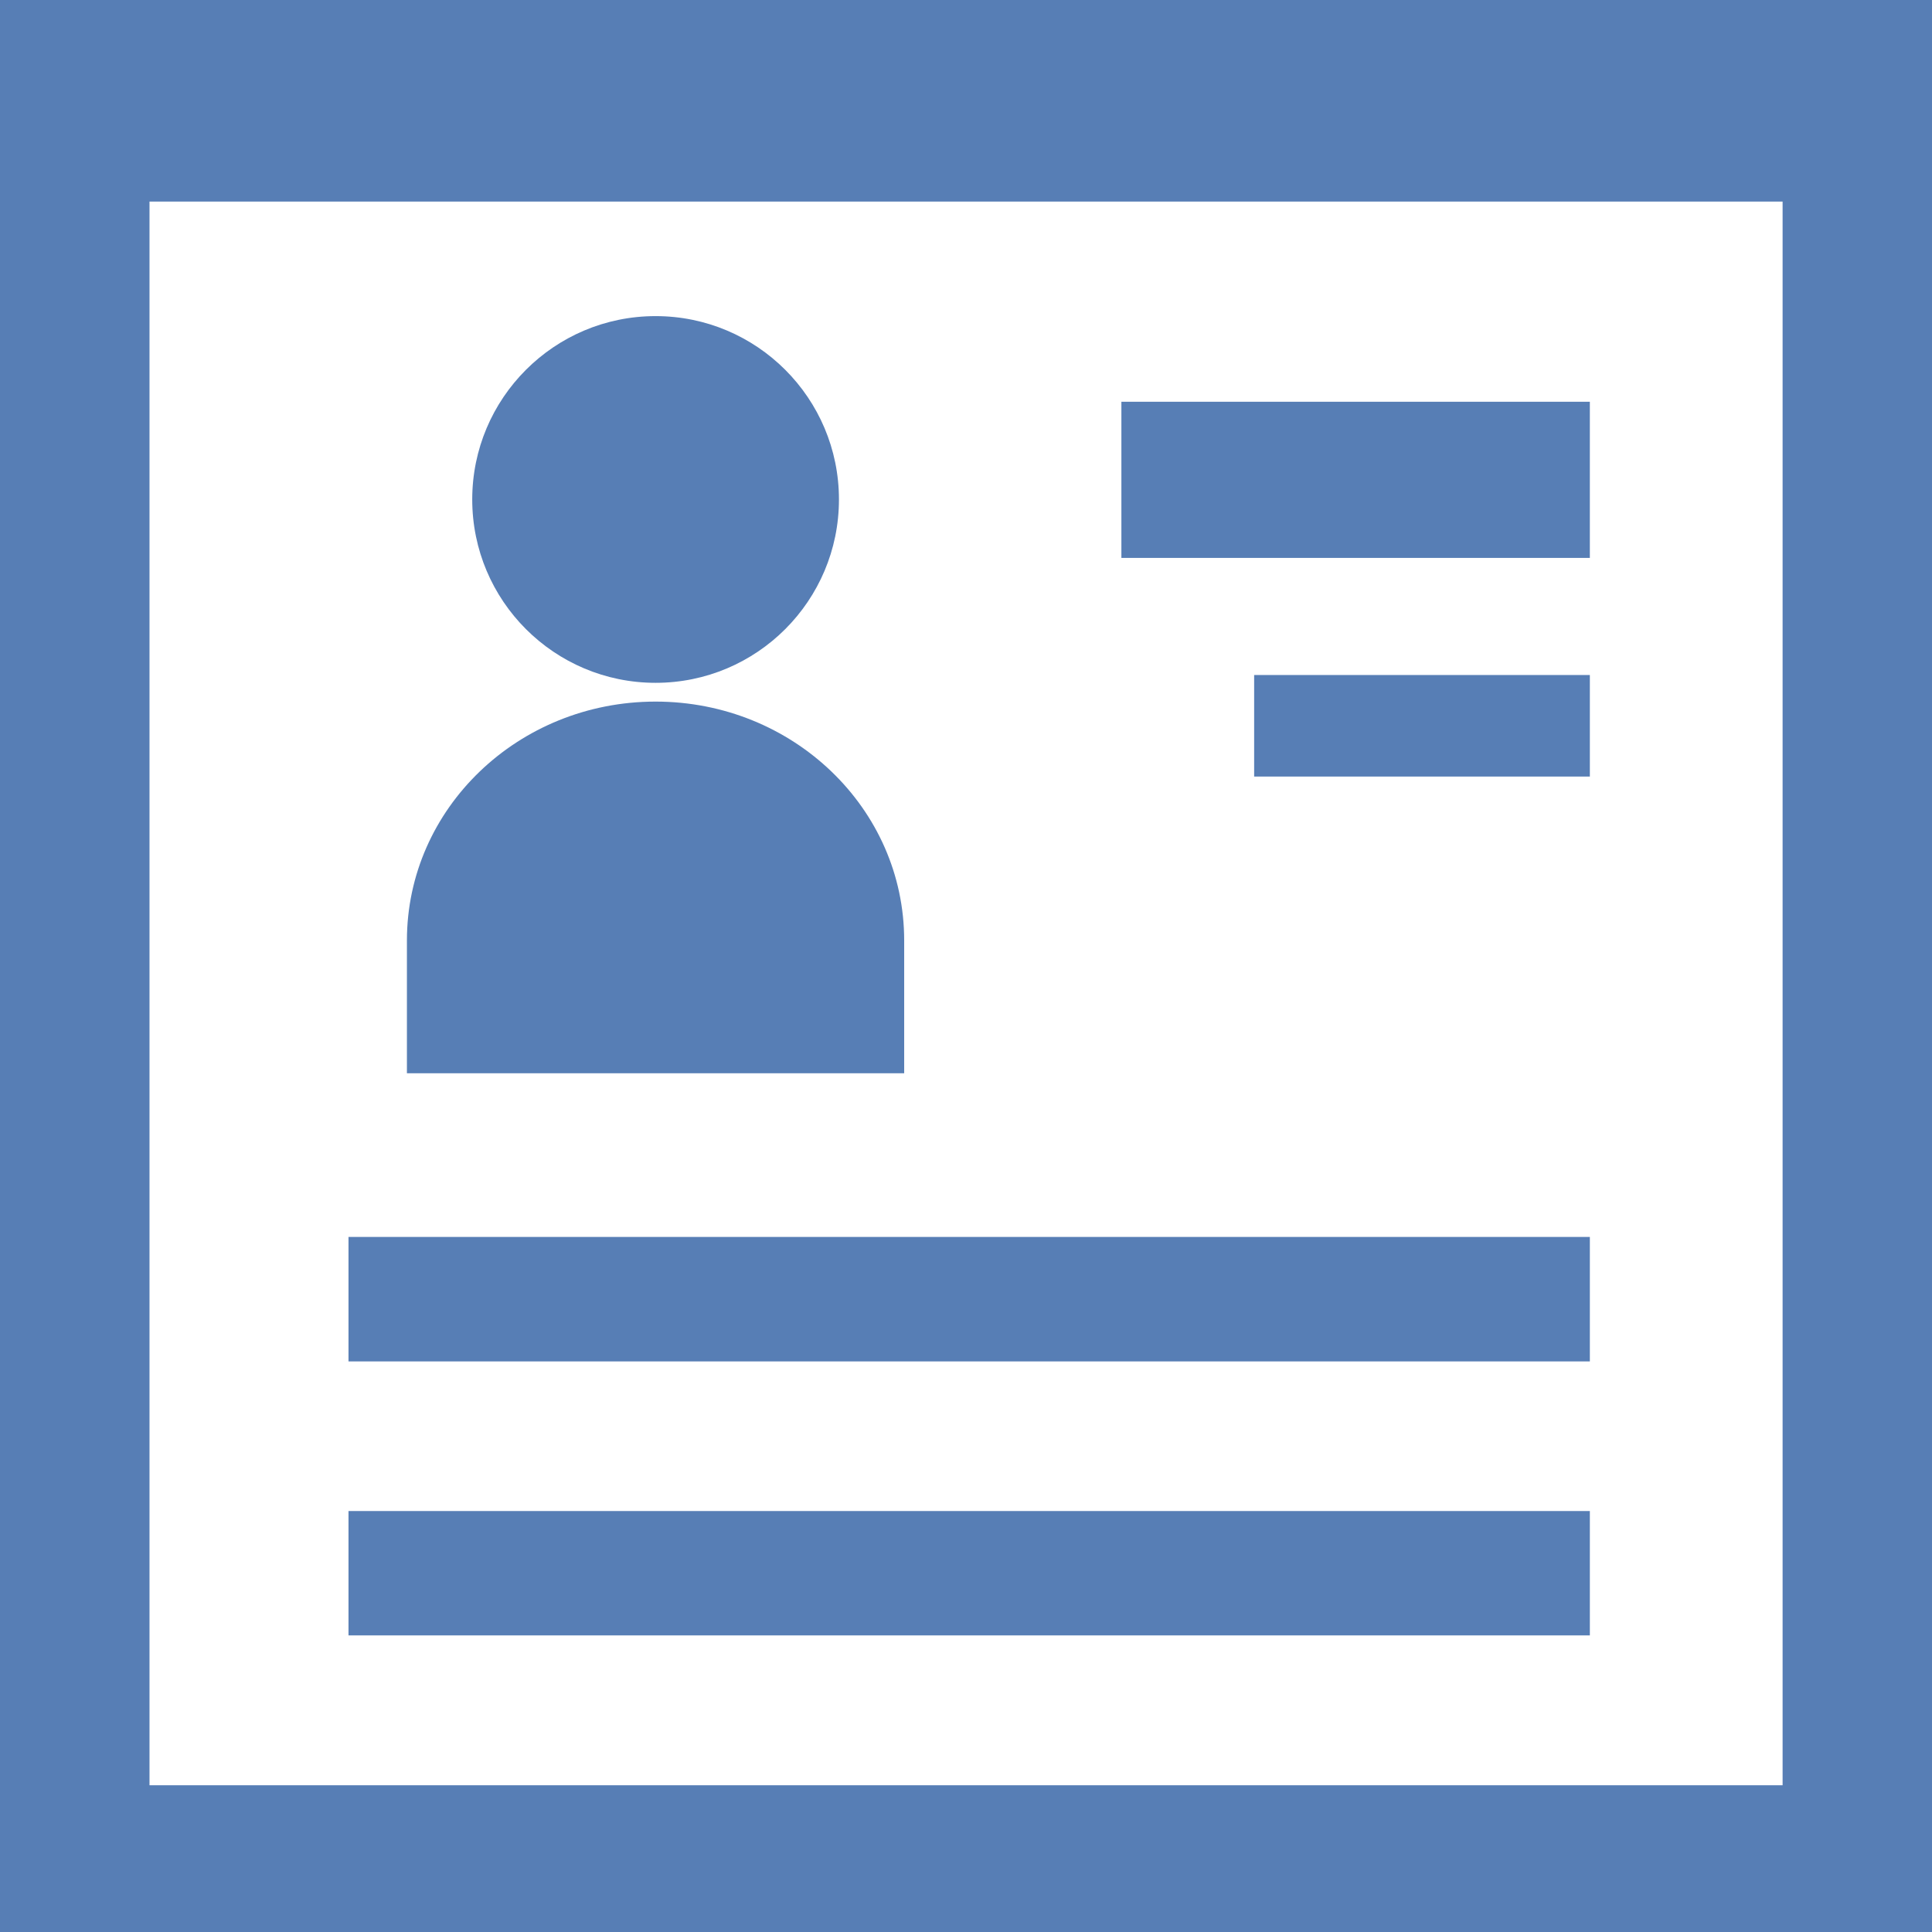 <svg xmlns="http://www.w3.org/2000/svg" viewBox="0 0 452.986 452.986" fill="#577EB5"><path d="M0 0v452.986h452.986V0H0zm417.955 418.581H35.053V47.262h382.903v371.319z"/><path d="M211.998 220.518c.022-30.997-26.101-56.019-58.284-56.019s-58.306 25.022-58.306 56.019v31.127h116.59v-31.127z"/><circle cx="153.713" cy="117.108" r="42.991"/><path d="M262.926 94.2h109.838v36.606H262.926zM294.053 158.265h78.712v23.814h-78.712zM81.71 290.019h291.055v29.185H81.71zM81.71 354.279h291.055v29.164H81.71z"/></svg>